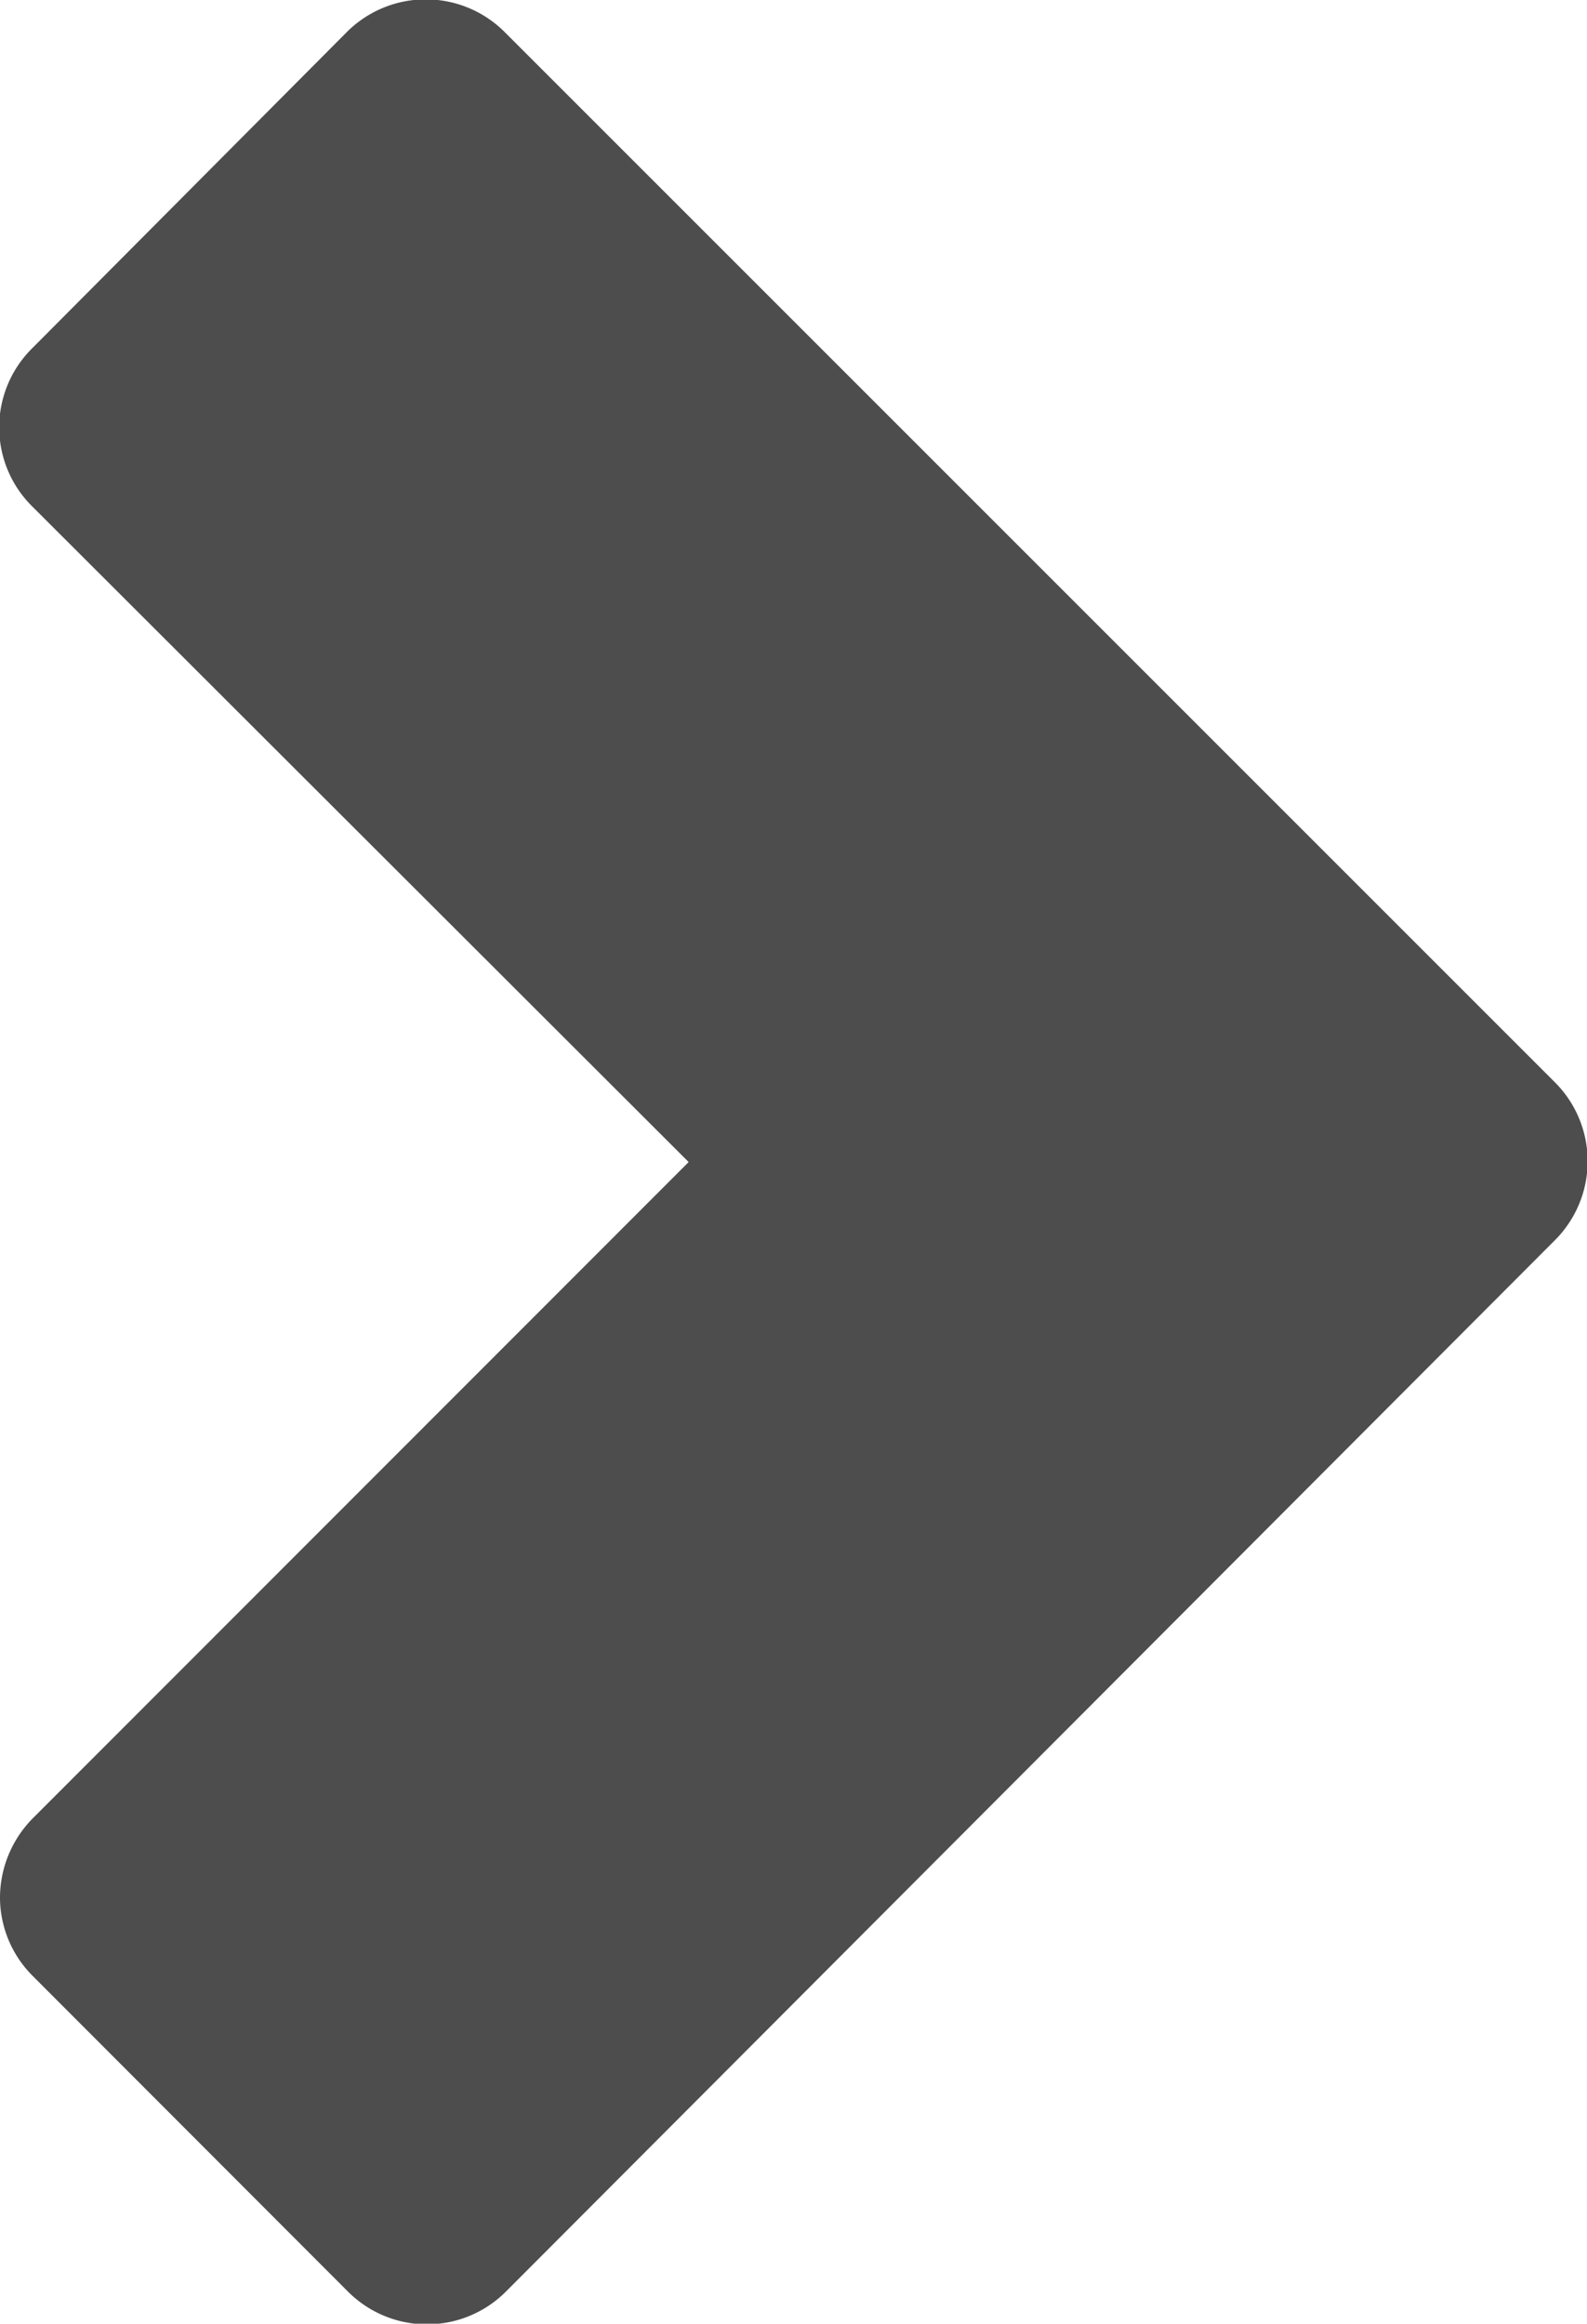 <svg xmlns="http://www.w3.org/2000/svg" viewBox="0 0 39.96 58.51"><defs><style>.cls-1{fill:#4d4d4d;}</style></defs><title>right-arrow-icon</title><g id="Layer_2" data-name="Layer 2"><g id="Layer_1-2" data-name="Layer 1"><path class="cls-1" d="M0,47.82a2.8,2.8,0,0,0,.82,1.93l7.93,7.94a2.81,2.81,0,0,0,4,0L39.14,31.24a2.81,2.81,0,0,0,0-4L12.72.82a2.81,2.81,0,0,0-4,0L.82,8.76a2.8,2.8,0,0,0,0,4L17.34,29.26.82,45.79a2.85,2.85,0,0,0-.82,2Z"/></g></g></svg>